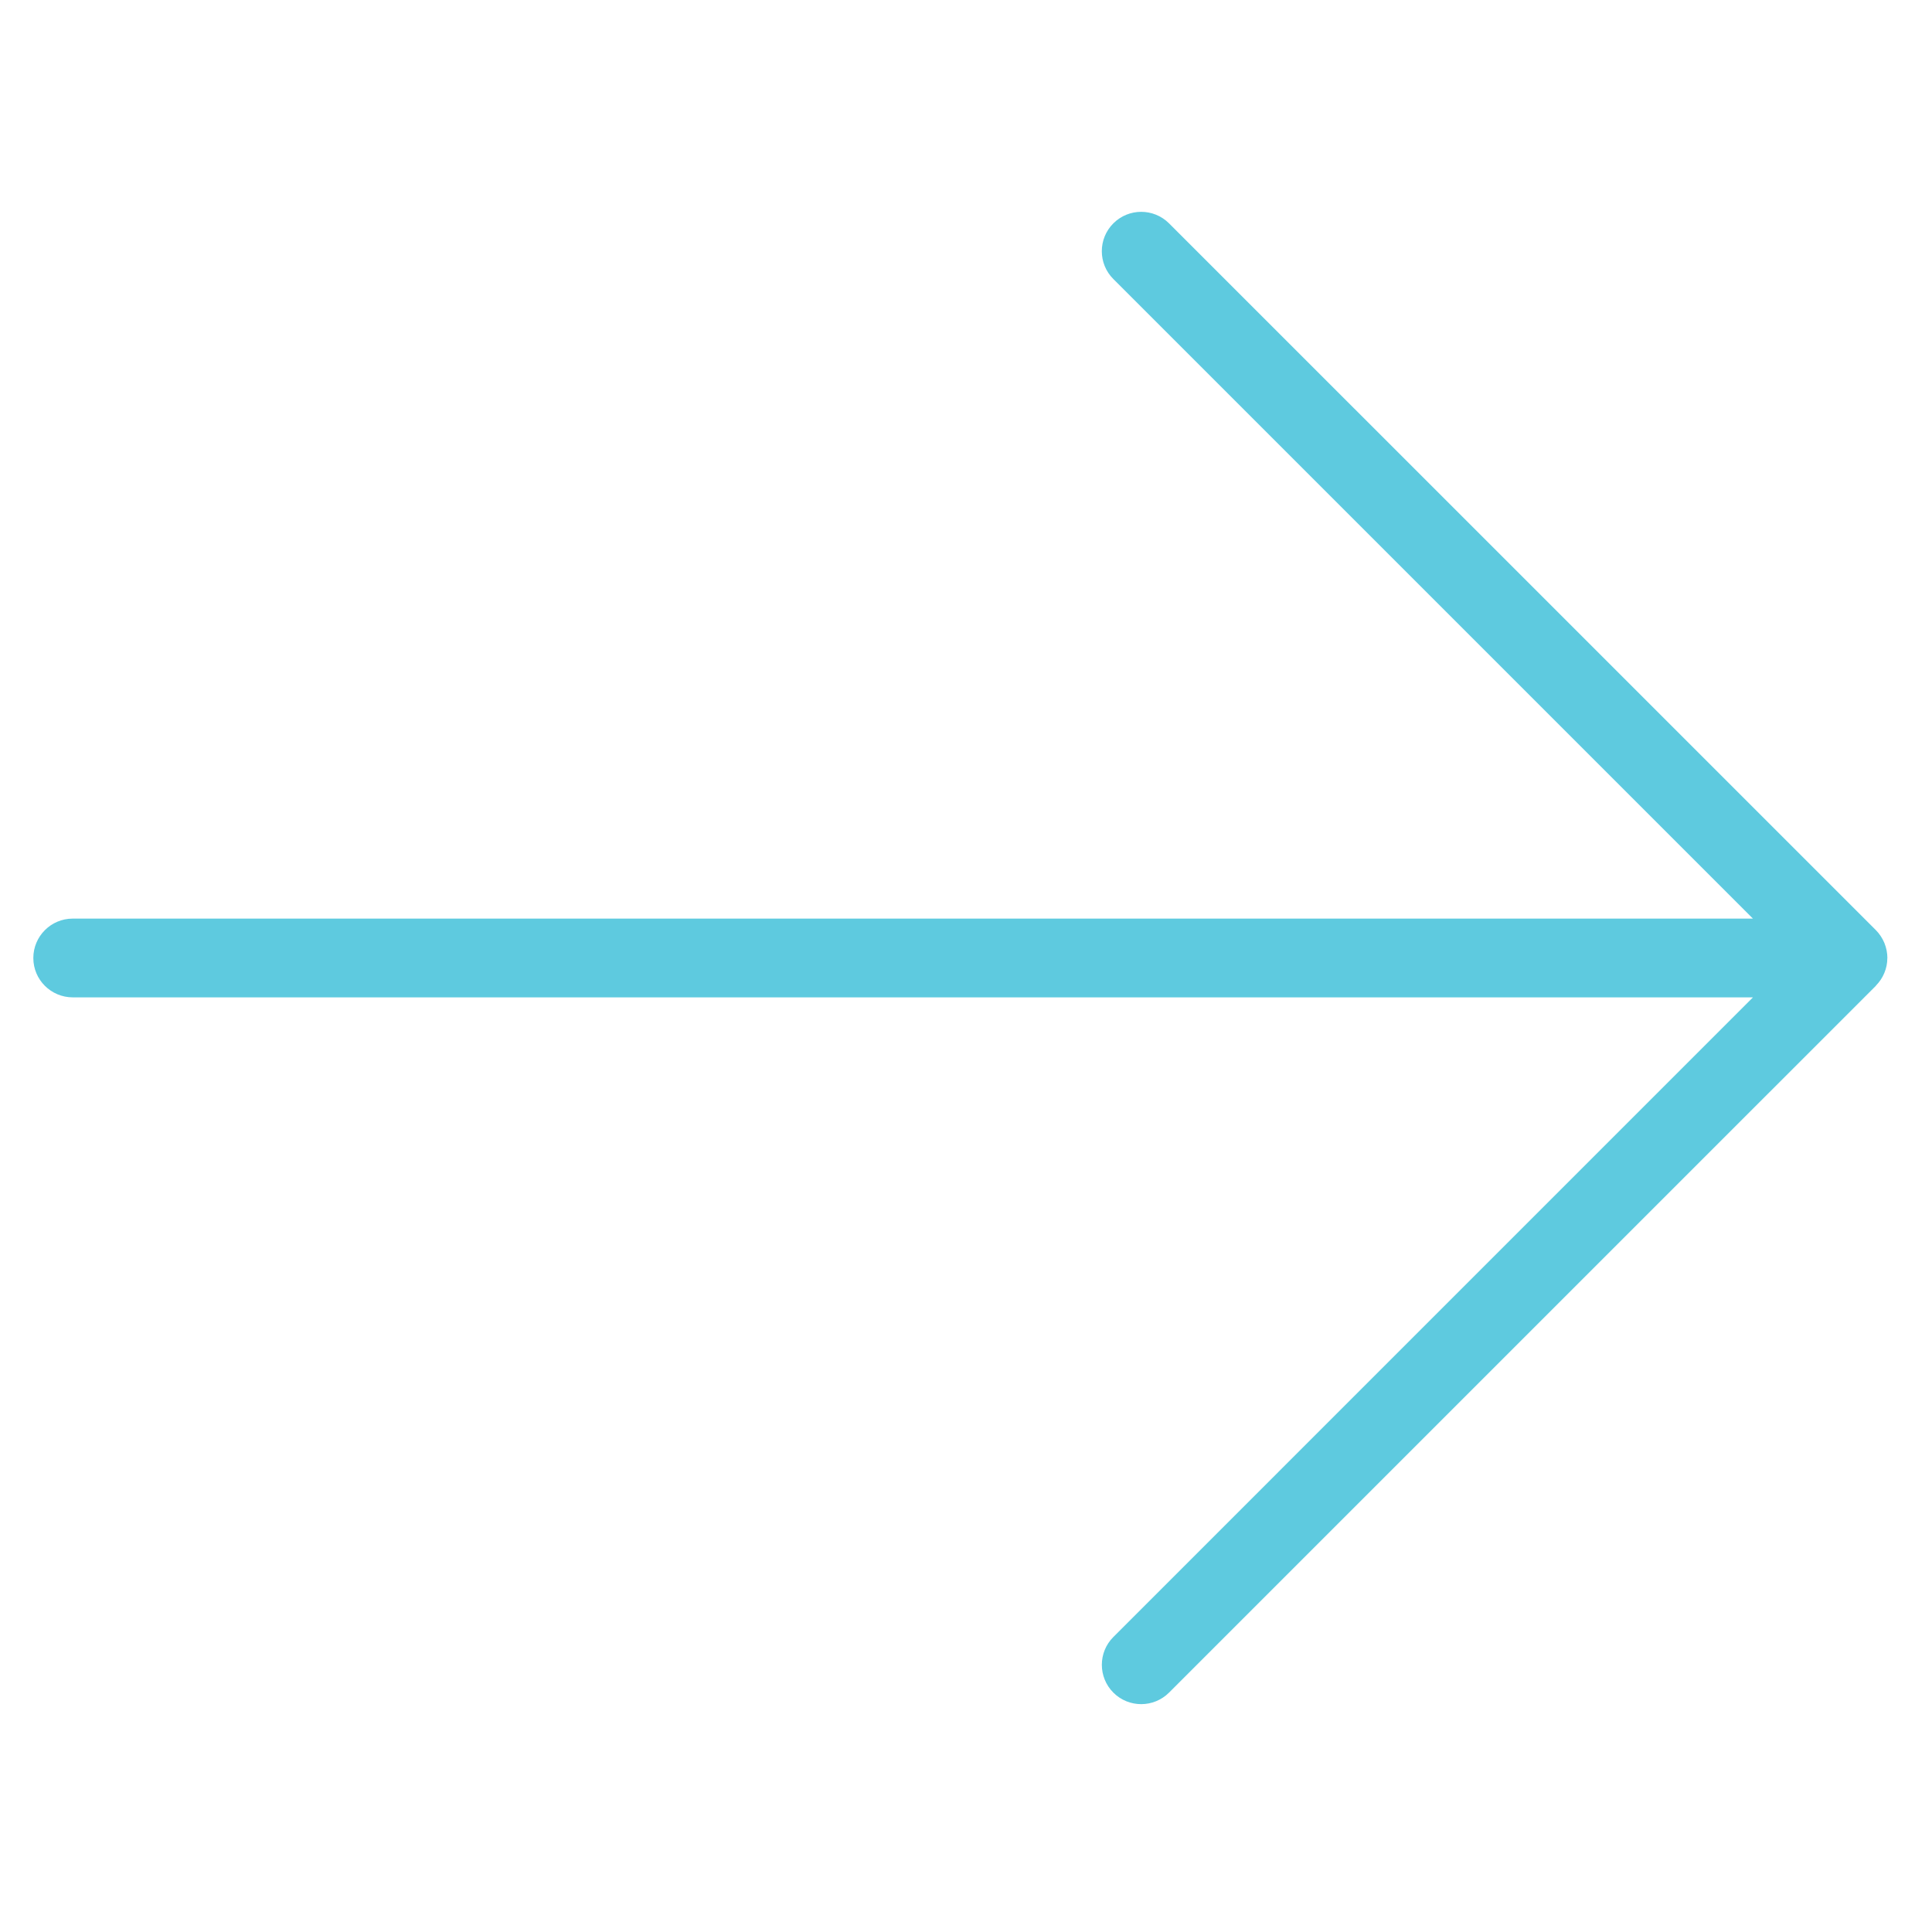 <svg width="64" height="64" viewBox="0 0 64 64" fill="none" xmlns="http://www.w3.org/2000/svg">
<path d="M38.726 56.07L62.139 32.658C62.143 32.654 62.143 32.65 62.146 32.646C62.263 32.526 62.356 32.388 62.421 32.231C62.486 32.076 62.52 31.91 62.52 31.743C62.52 31.739 62.522 31.737 62.522 31.734C62.521 31.563 62.487 31.395 62.422 31.235C62.355 31.076 62.26 30.932 62.14 30.811L38.726 7.399C38.216 6.89 37.391 6.89 36.881 7.399C36.626 7.654 36.499 7.988 36.499 8.321C36.499 8.655 36.626 8.989 36.881 9.243L58.068 30.43L2.409 30.43C1.689 30.43 1.104 31.015 1.104 31.735C1.104 32.456 1.689 33.038 2.41 33.039L58.069 33.039L36.882 54.227C36.627 54.481 36.5 54.815 36.5 55.148C36.5 55.483 36.627 55.816 36.882 56.071C37.391 56.579 38.216 56.579 38.726 56.07Z" fill="#5ECADF"/>
</svg>
